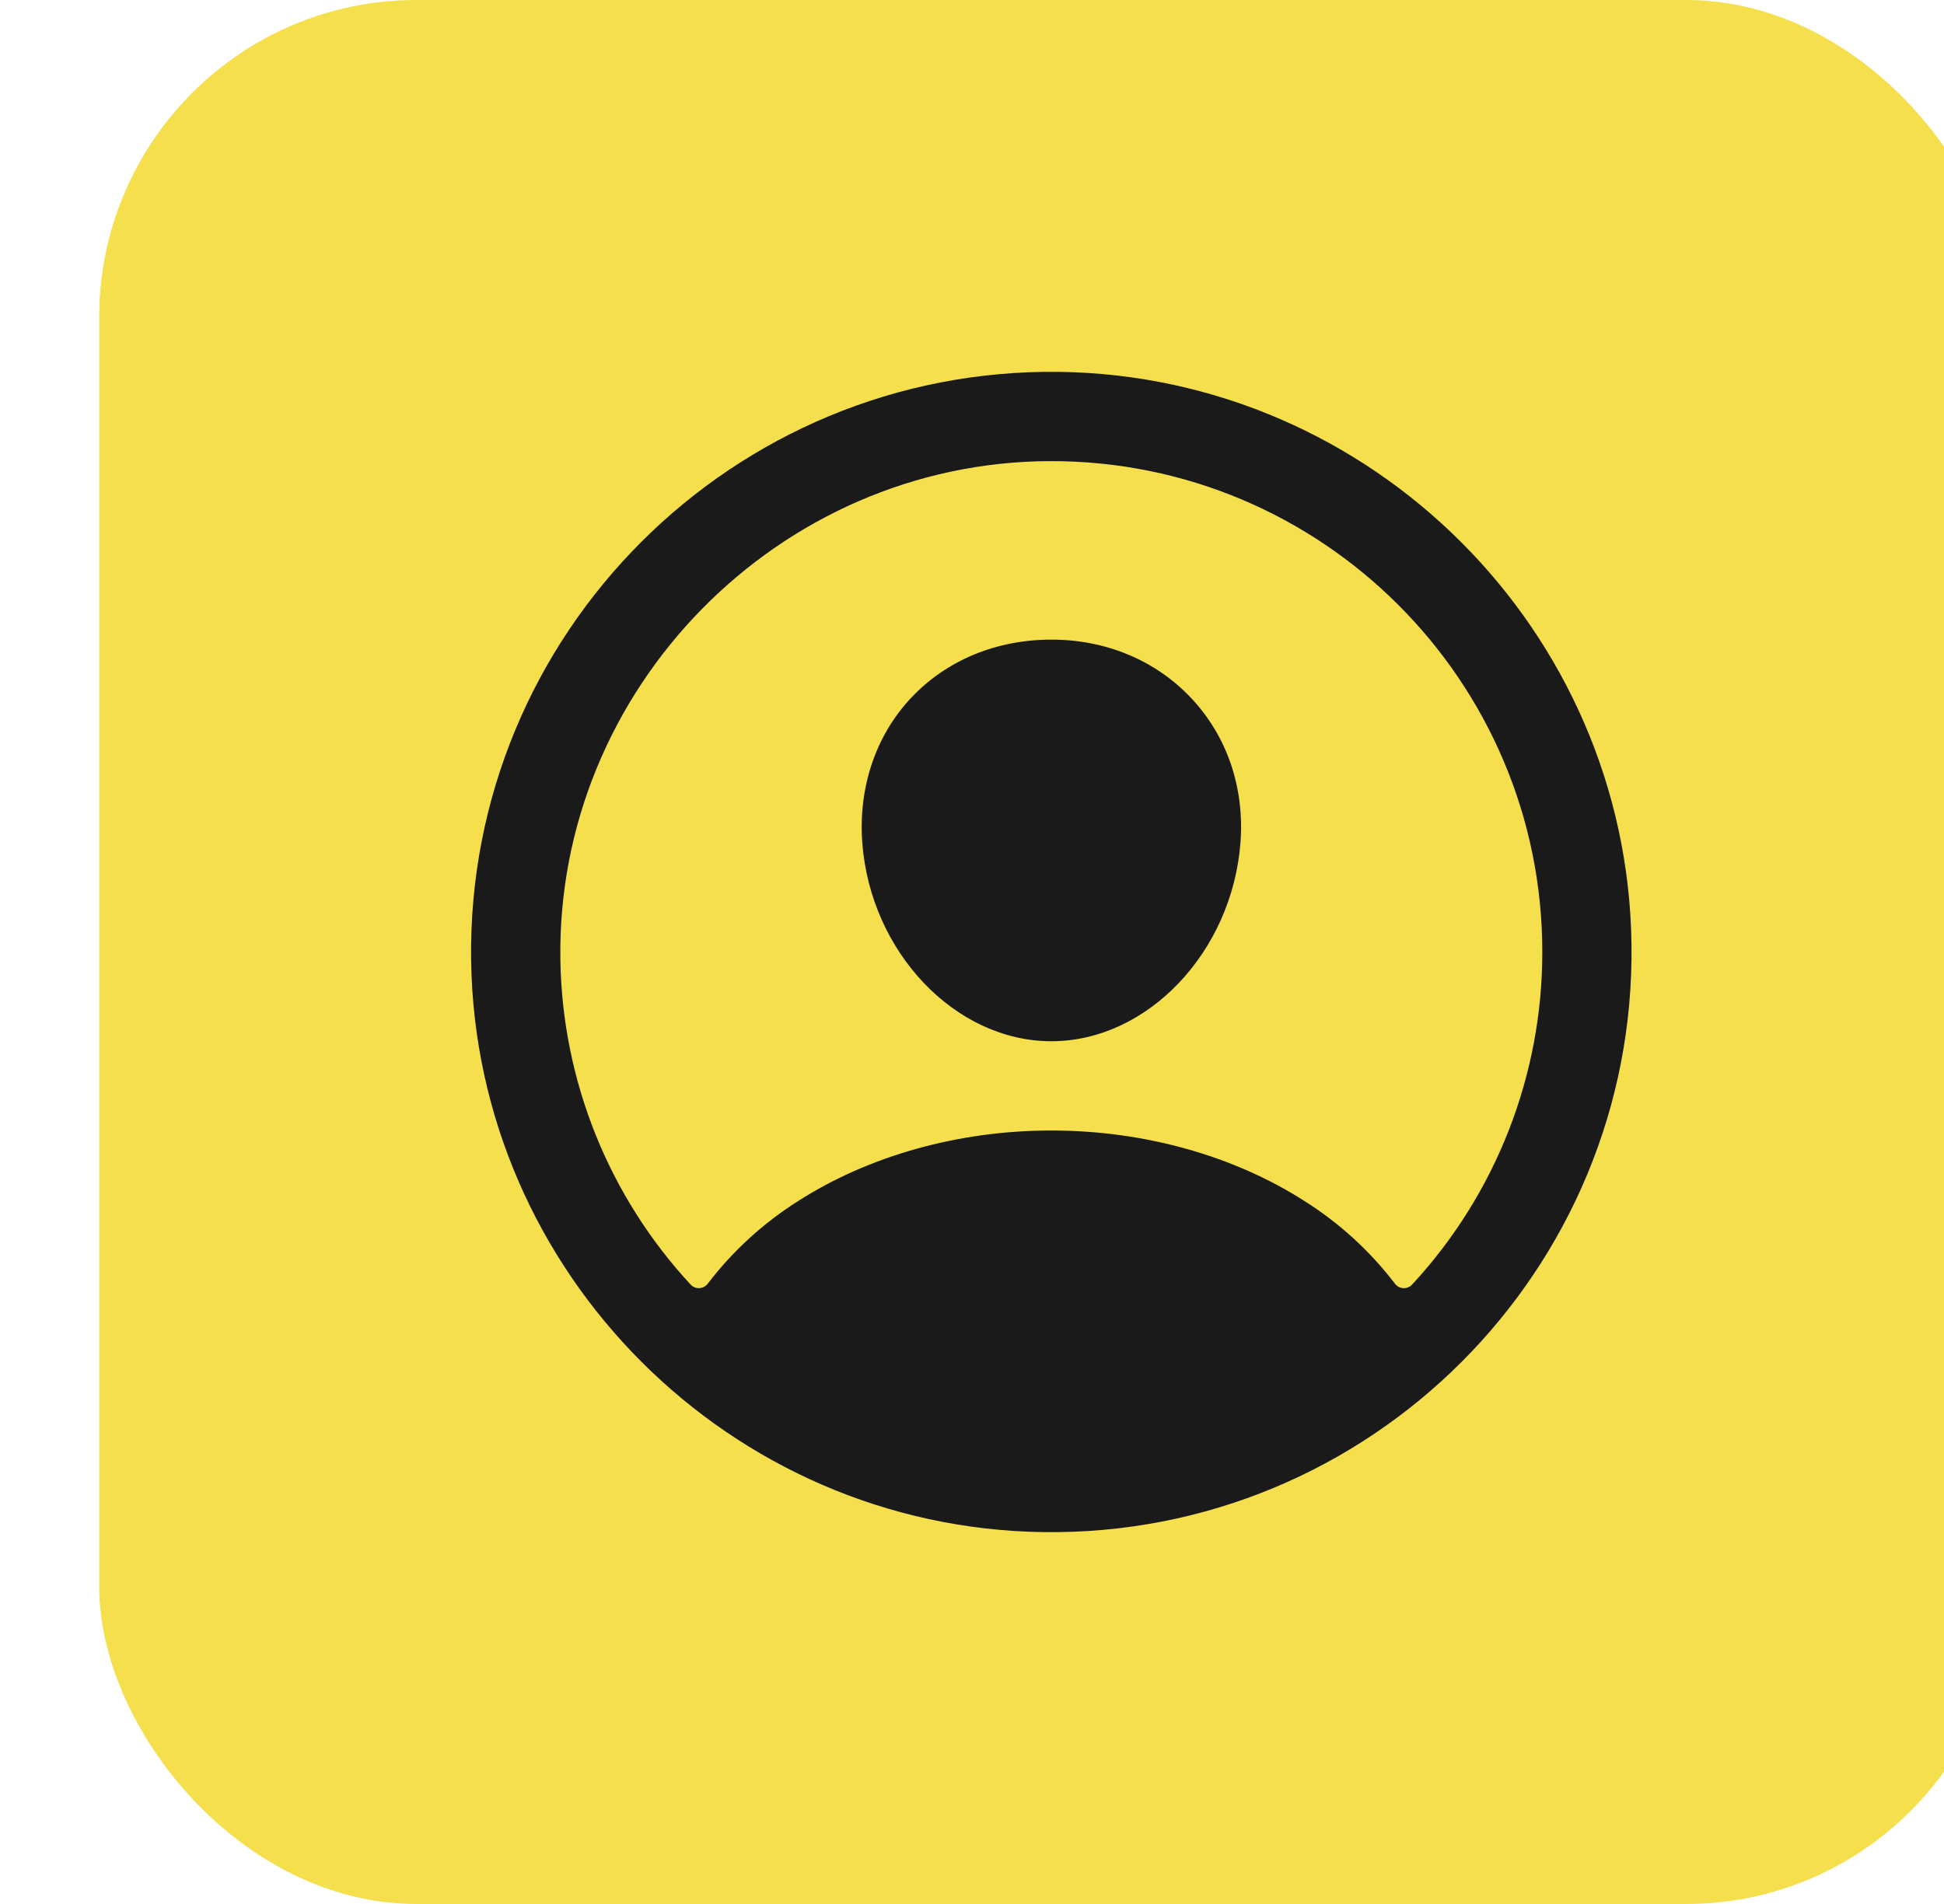 <svg width="49" height="48" viewBox="0 0 49 48" fill="none" xmlns="http://www.w3.org/2000/svg">
<rect width="49" height="48" fill="#DBDBDB"/>
<g clip-path="url(#clip0_0_1)">
<rect width="1600" height="1050" transform="translate(-26 -496)" fill="#F5F5F5"/>
<g filter="url(#filter0_d_0_1)">
<rect width="101" height="1050" transform="translate(-26 -496)" fill="white"/>
<rect x="0.5" width="48" height="48" rx="8" fill="#F5DF4D"/>
<path d="M24.704 9.375C16.479 9.264 9.764 15.979 9.875 24.204C9.985 32.092 16.408 38.515 24.296 38.625C32.523 38.737 39.236 32.023 39.123 23.797C39.015 15.908 32.592 9.485 24.704 9.375ZM33.593 32.385C33.565 32.415 33.53 32.439 33.492 32.454C33.454 32.47 33.413 32.477 33.372 32.475C33.33 32.472 33.29 32.461 33.254 32.442C33.217 32.422 33.186 32.395 33.161 32.362C32.532 31.539 31.762 30.835 30.886 30.282C29.096 29.133 26.828 28.5 24.5 28.5C22.172 28.5 19.904 29.133 18.113 30.282C17.238 30.835 16.468 31.539 15.839 32.362C15.814 32.395 15.782 32.422 15.746 32.441C15.71 32.461 15.669 32.472 15.628 32.474C15.587 32.476 15.546 32.469 15.508 32.454C15.469 32.438 15.435 32.414 15.407 32.384C13.344 30.157 12.175 27.247 12.125 24.211C12.01 17.369 17.625 11.642 24.47 11.625C31.315 11.608 36.875 17.166 36.875 24C36.877 27.109 35.705 30.104 33.593 32.385Z" fill="#1A1A1A"/>
<path d="M24.5 16.125C23.114 16.125 21.86 16.645 20.969 17.589C20.078 18.533 19.633 19.839 19.734 21.24C19.938 24 22.076 26.25 24.5 26.25C26.924 26.25 29.058 24 29.267 21.241C29.371 19.853 28.929 18.559 28.023 17.597C27.129 16.648 25.878 16.125 24.5 16.125Z" fill="#1A1A1A"/>
</g>
</g>
<defs>
<filter id="filter0_d_0_1" x="-26" y="-496" width="103" height="1050" filterUnits="userSpaceOnUse" color-interpolation-filters="sRGB">
<feFlood flood-opacity="0" result="BackgroundImageFix"/>
<feColorMatrix in="SourceAlpha" type="matrix" values="0 0 0 0 0 0 0 0 0 0 0 0 0 0 0 0 0 0 127 0" result="hardAlpha"/>
<feOffset dx="2"/>
<feComposite in2="hardAlpha" operator="out"/>
<feColorMatrix type="matrix" values="0 0 0 0 0.961 0 0 0 0 0.961 0 0 0 0 0.961 0 0 0 1 0"/>
<feBlend mode="normal" in2="BackgroundImageFix" result="effect1_dropShadow_0_1"/>
<feBlend mode="normal" in="SourceGraphic" in2="effect1_dropShadow_0_1" result="shape"/>
</filter>
<clipPath id="clip0_0_1">
<rect width="1600" height="1050" fill="white" transform="translate(-26 -496)"/>
</clipPath>
</defs>
</svg>
